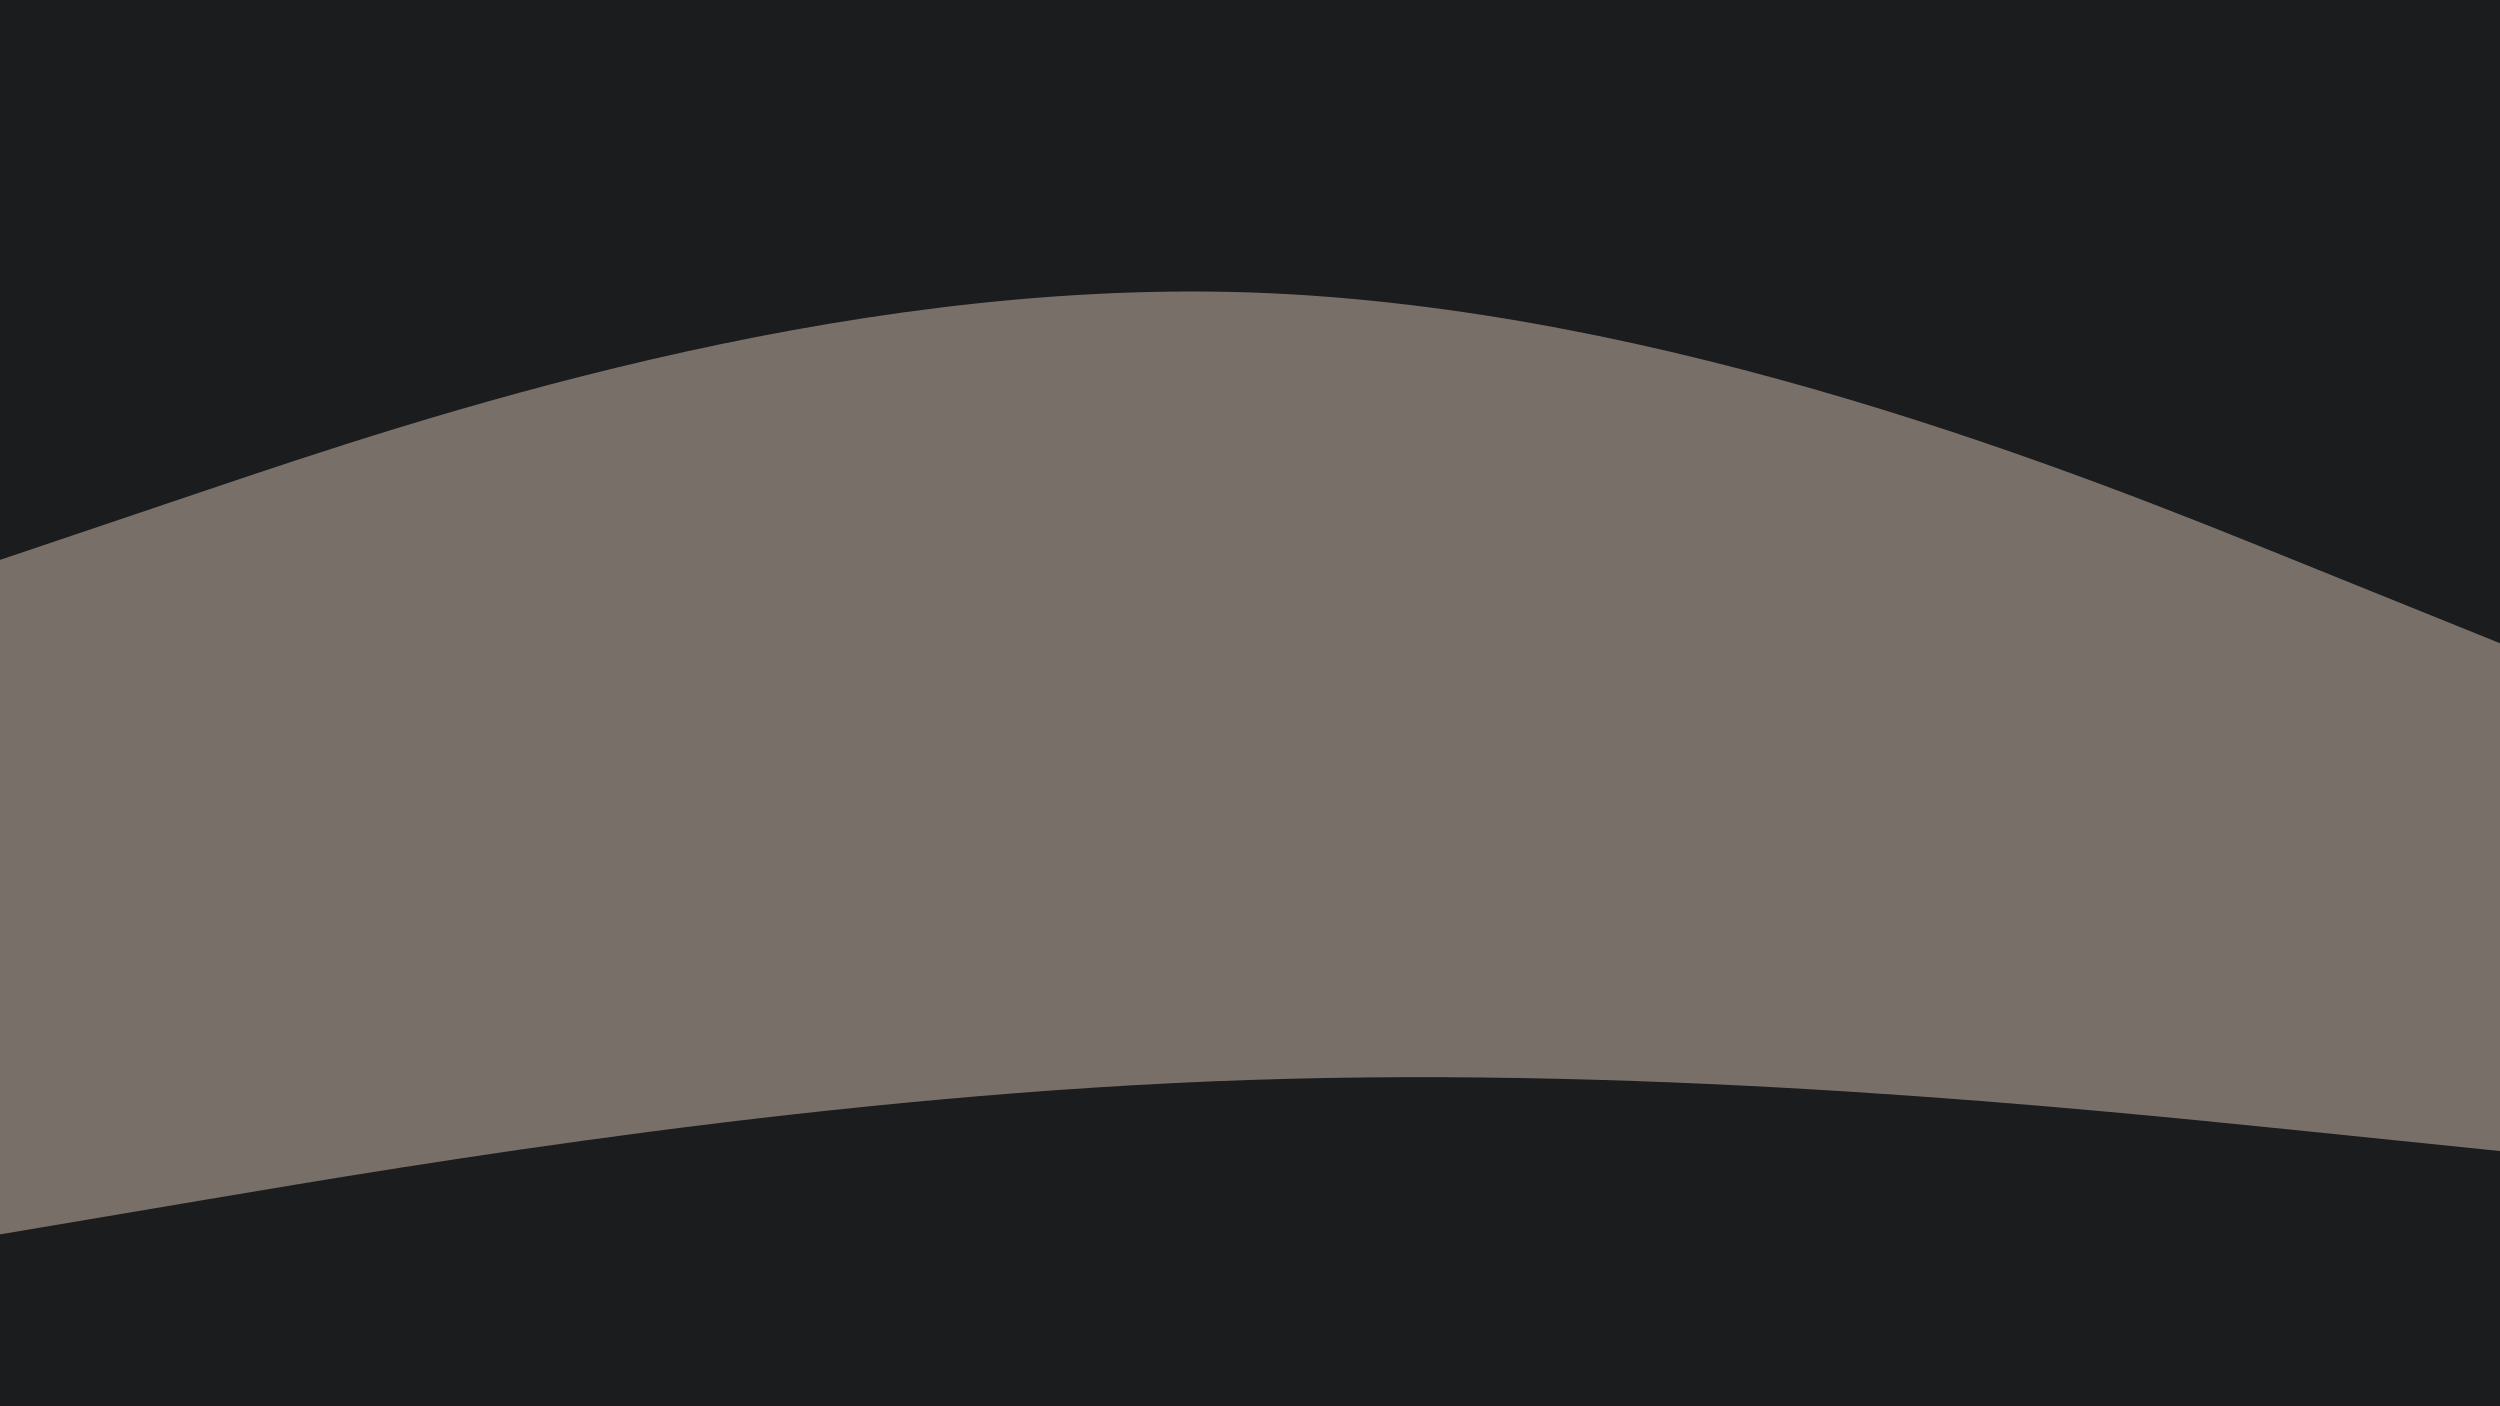 <svg id="visual" preserveaspectratio="false" width="960" height="540" xmlns="http://www.w3.org/2000/svg" xmlns:xlink="http://www.w3.org/1999/xlink" version="1.1"><path d="M0 217L80 190C160 163 320 109 480 114.3C640 119.7 800 184.3 880 216.7L960 249L960 0L880 0C800 0 640 0 480 0C320 0 160 0 80 0L0 0Z" fill="#1b1c1d"></path><path d="M0 476L80 462.5C160 449 320 422 480 416.7C640 411.3 800 427.7 880 435.8L960 444L960 247L880 214.7C800 182.3 640 117.7 480 112.3C320 107 160 161 80 188L0 215Z" fill="#787068"></path><path d="M0 541L80 541C160 541 320 541 480 541C640 541 800 541 880 541L960 541L960 442L880 433.8C800 425.7 640 409.3 480 414.7C320 420 160 447 80 460.5L0 474Z" fill="#1b1c1d"></path></svg>